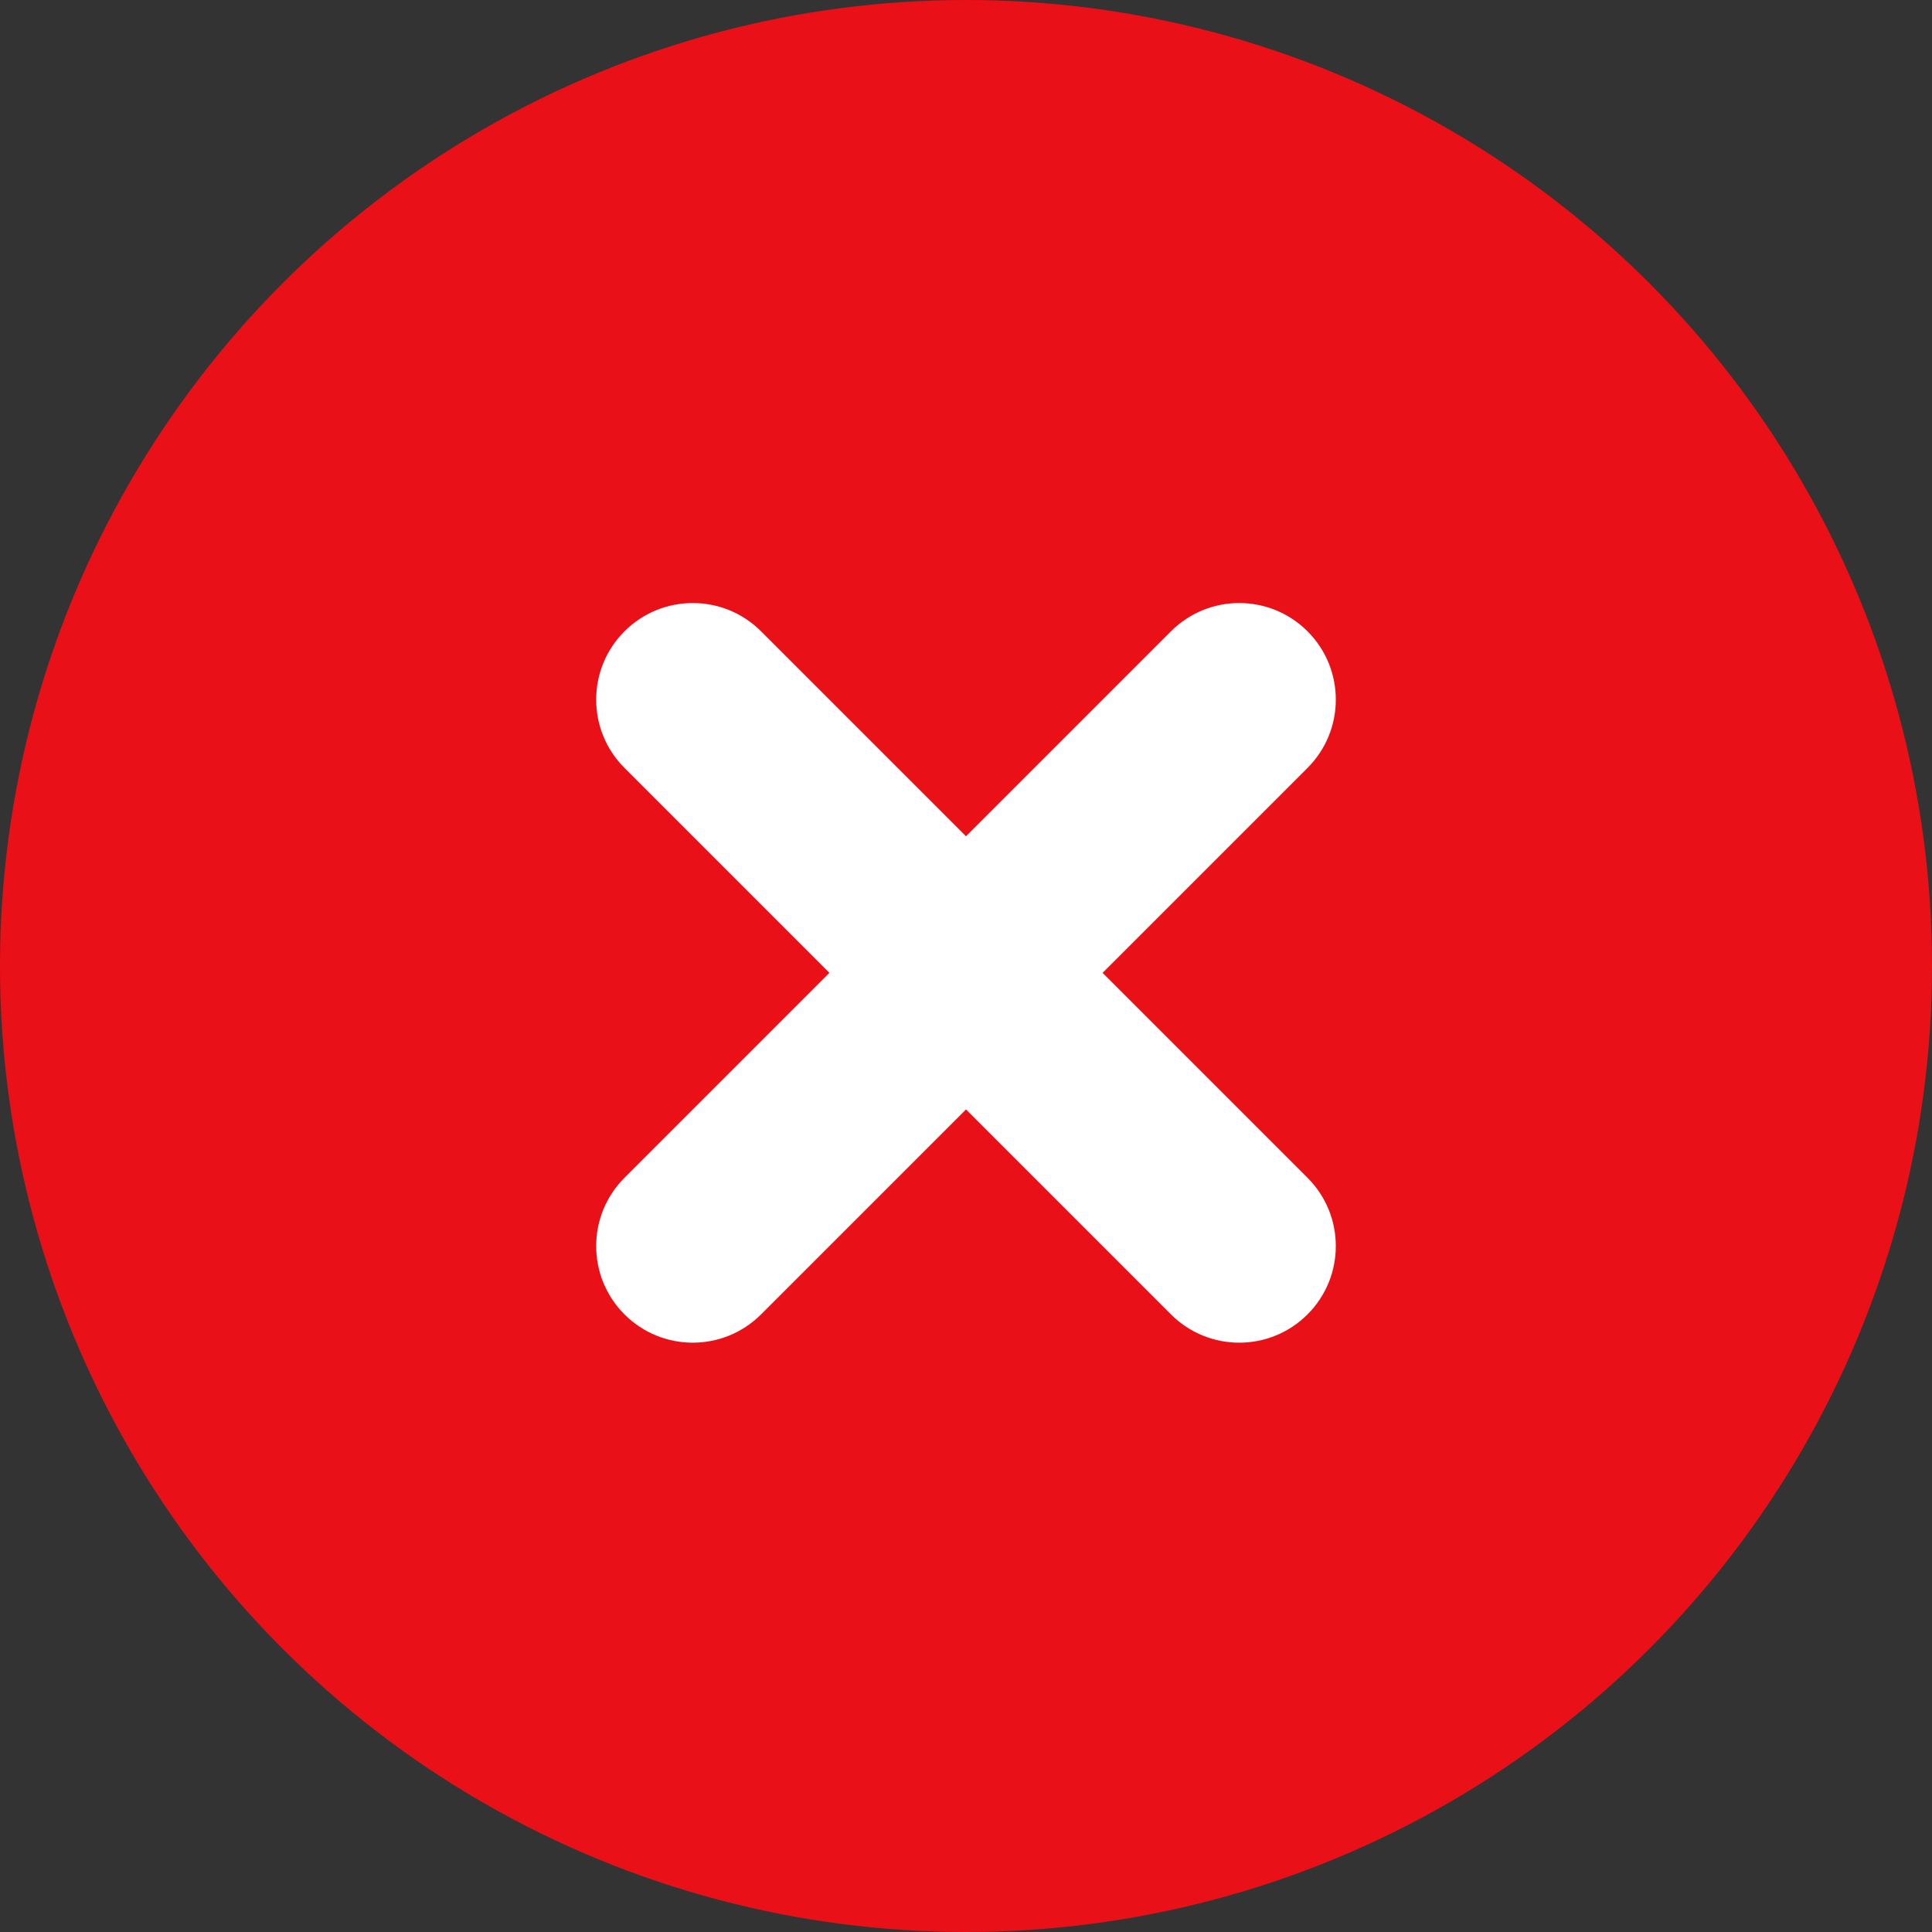 <svg width="40" height="40" viewBox="0 0 40 40" fill="none" xmlns="http://www.w3.org/2000/svg">
<rect x="0" y="0" width="40" height="40" fill="#333333" stroke="none"/>
<circle cx="20" cy="20" r="20" fill="#EA1018"/>
<path d="M24.243 13.071C25.024 12.29 26.29 12.29 27.071 13.071C27.852 13.852 27.852 15.118 27.071 15.899L15.757 27.213C14.976 27.994 13.71 27.994 12.929 27.213C12.148 26.432 12.148 25.166 12.929 24.385L24.243 13.071Z" fill="white"/>
<path d="M27.071 24.385C27.852 25.166 27.852 26.432 27.071 27.213C26.29 27.994 25.024 27.994 24.243 27.213L12.929 15.899C12.148 15.118 12.148 13.852 12.929 13.071C13.71 12.29 14.976 12.29 15.757 13.071L27.071 24.385Z" fill="white"/>
</svg>
